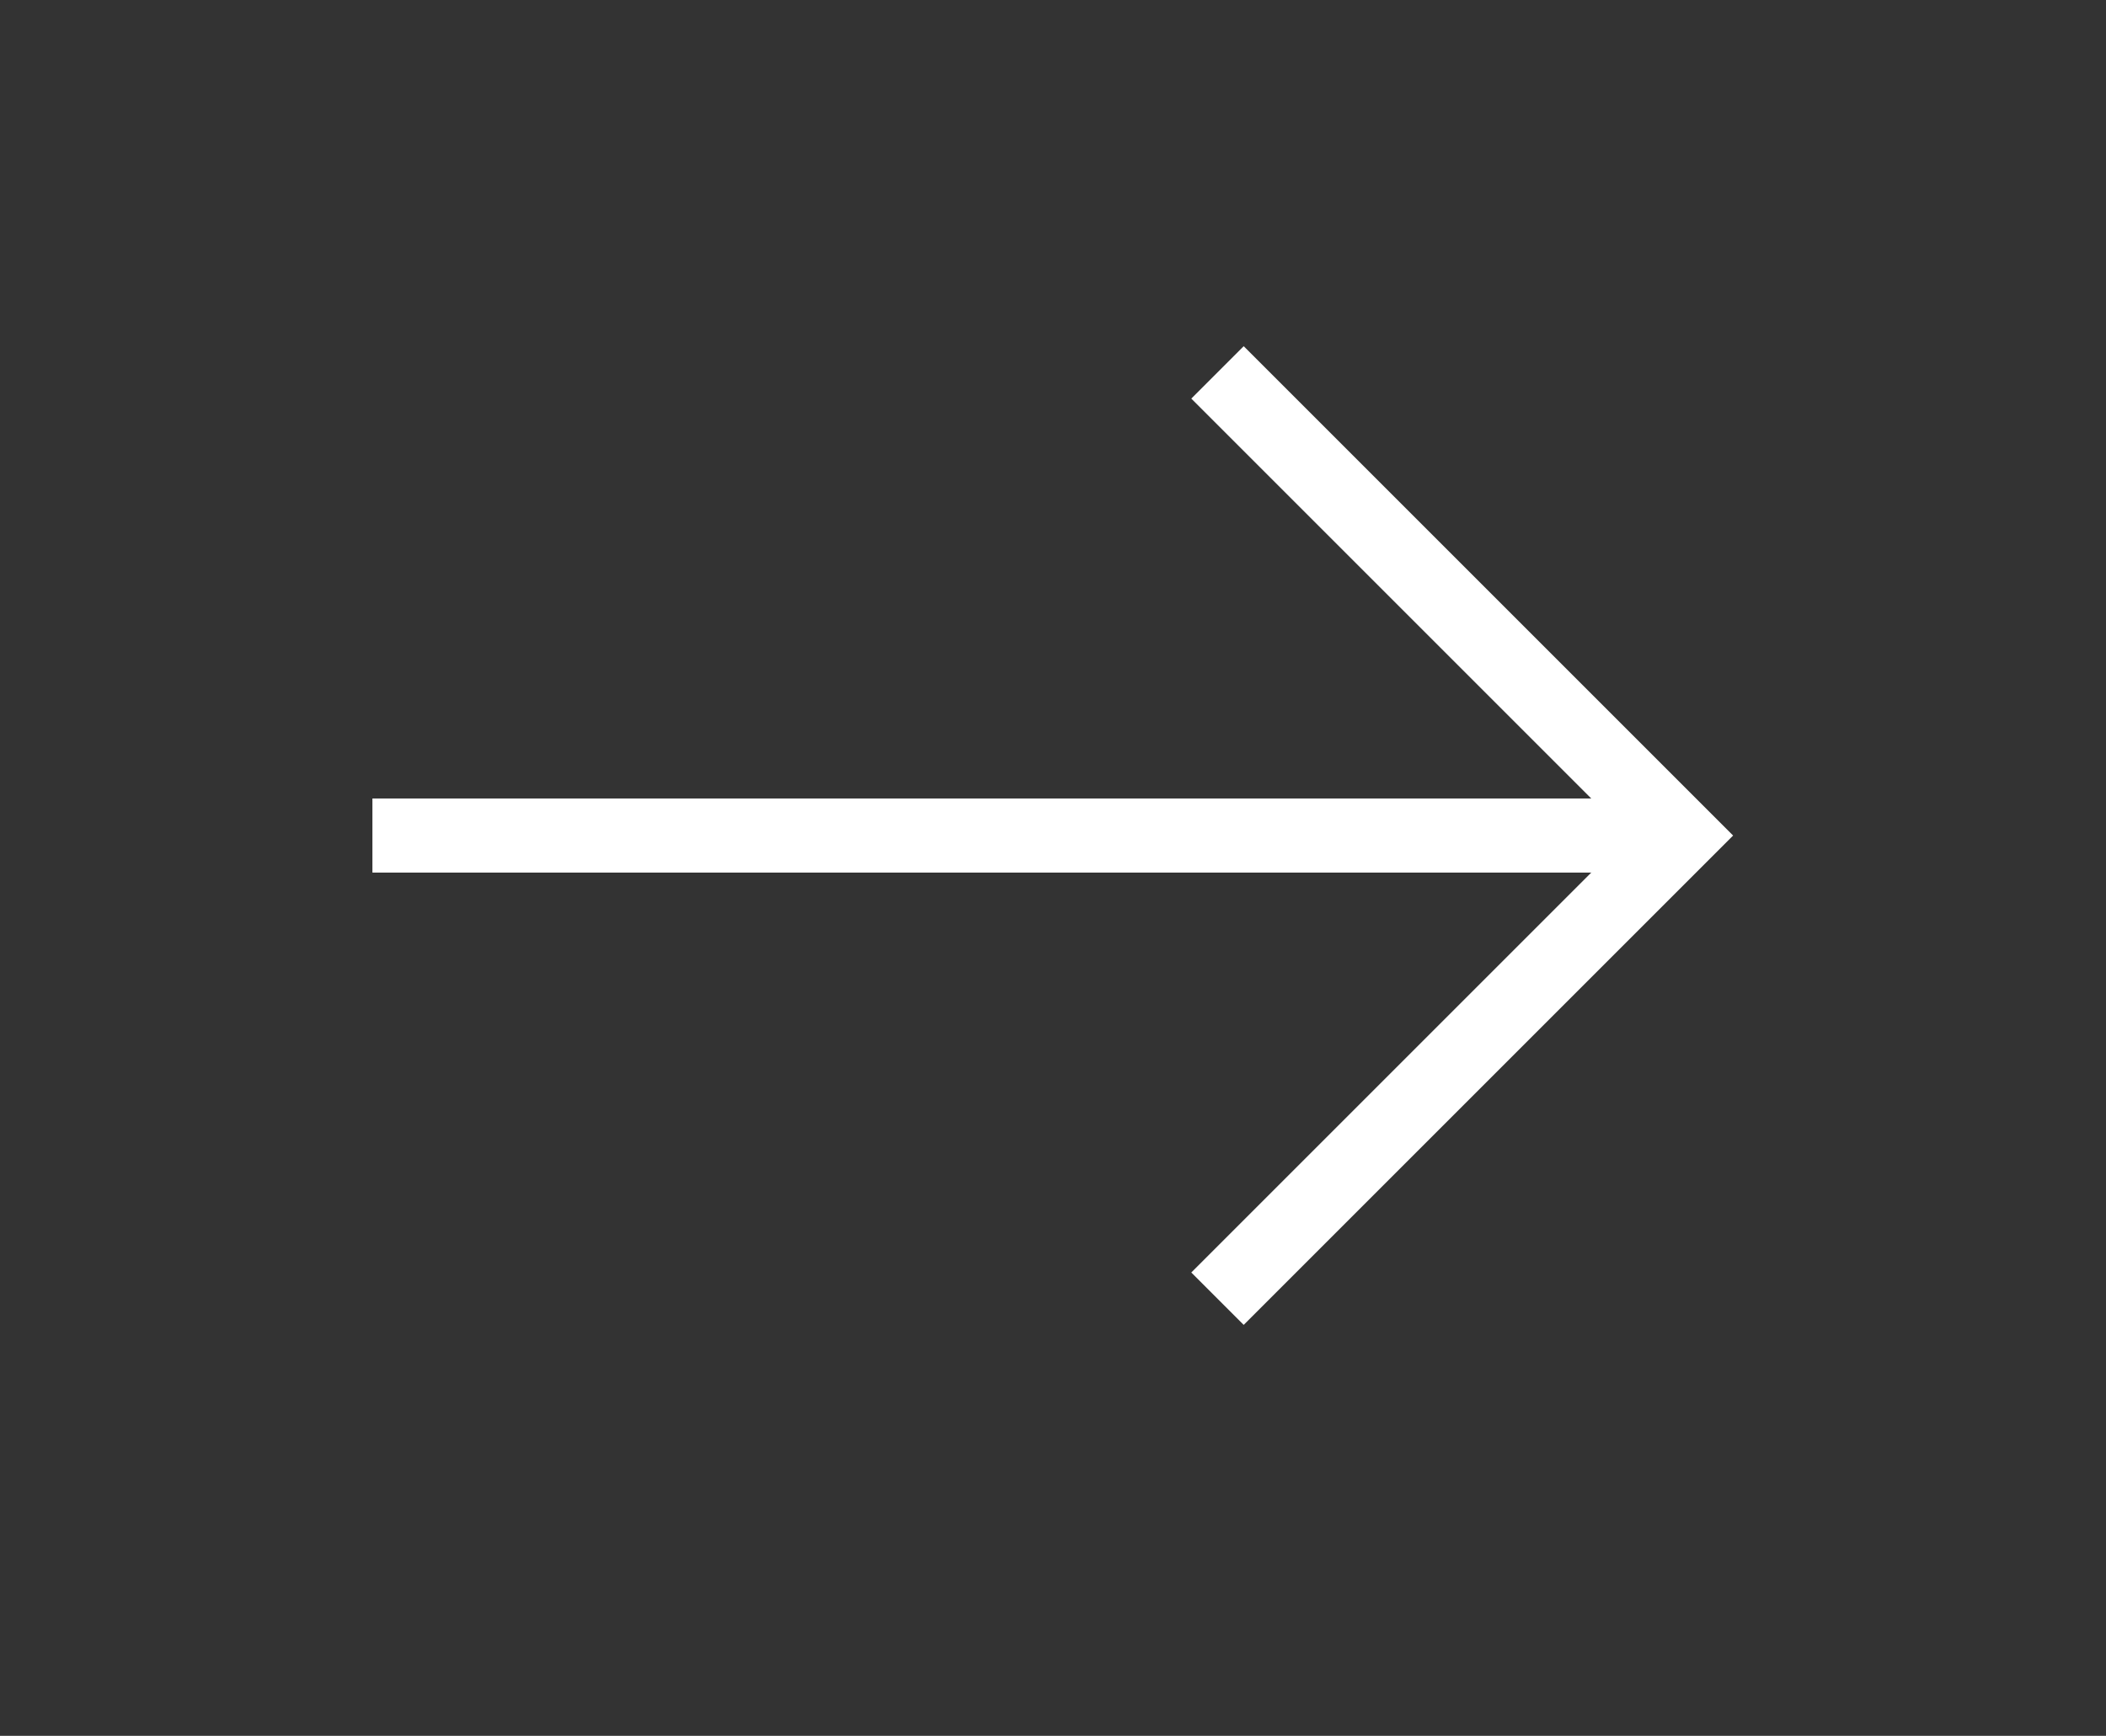 <?xml version="1.0" encoding="UTF-8" standalone="no"?>
<!DOCTYPE svg PUBLIC "-//W3C//DTD SVG 1.1//EN" "http://www.w3.org/Graphics/SVG/1.1/DTD/svg11.dtd">
<svg width="100%" height="100%" viewBox="0 0 592 488" version="1.1" xmlns="http://www.w3.org/2000/svg" xmlns:xlink="http://www.w3.org/1999/xlink" xml:space="preserve" xmlns:serif="http://www.serif.com/" style="fill-rule:evenodd;clip-rule:evenodd;stroke-miterlimit:10;">
    <rect x="0" y="0" width="592" height="488" fill="#333333" stroke="none"/>
    <path d="M104.688,234.896L472.988,234.896" style="fill:none;stroke:white;stroke-width:20.83px;"/>
    <path d="M342.242,104.688L472.45,234.896L342.237,365.104" style="fill:none;stroke:white;stroke-width:20.83px;"/>
</svg>
